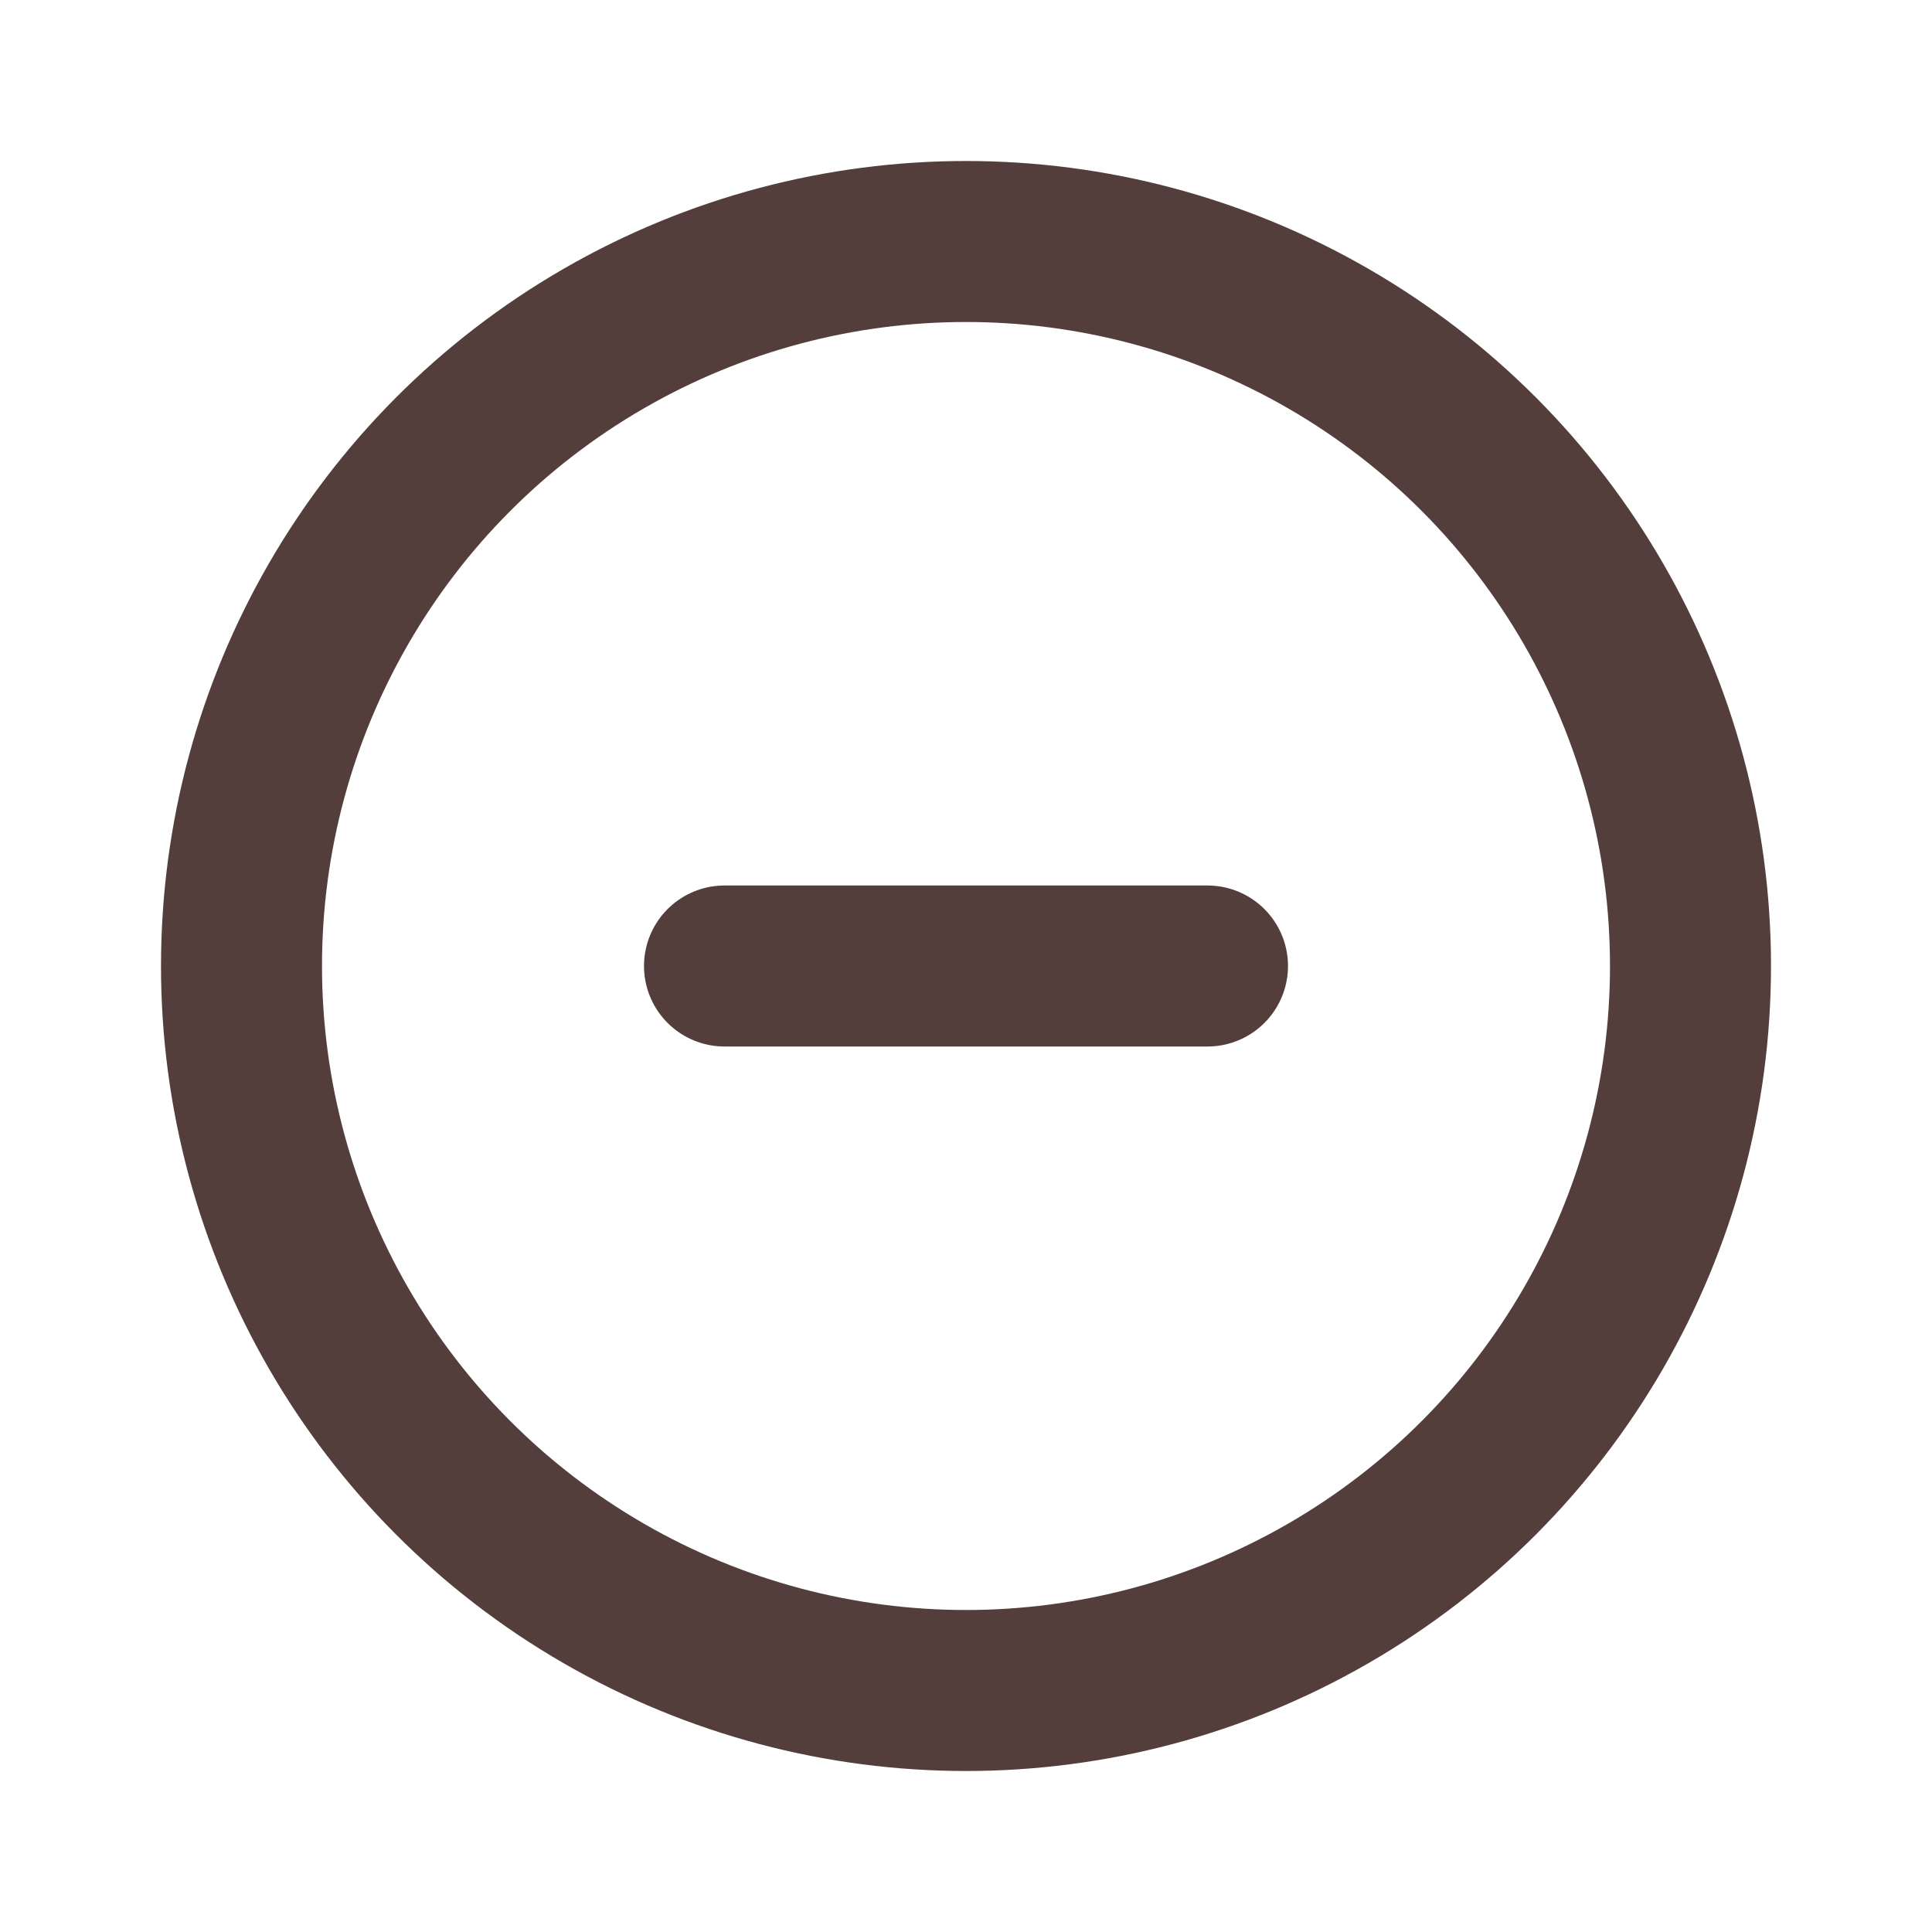 <svg id="minus-icon" xmlns="http://www.w3.org/2000/svg" width="24" height="24" viewBox="0 0 24 24">
  <path id="Path_68" data-name="Path 68" d="M0,0H24V24H0Z" fill="none"/>
  <circle id="Ellipse_59" data-name="Ellipse 59" cx="9" cy="9" r="9" transform="translate(3 3)" fill="none" stroke="#543e3c" stroke-linecap="round" stroke-linejoin="round" stroke-width="2"/>
  <line id="Line_10" data-name="Line 10" x2="6" transform="translate(9 12)" fill="none" stroke="#543e3c" stroke-linecap="round" stroke-linejoin="round" stroke-width="2"/>
</svg>
